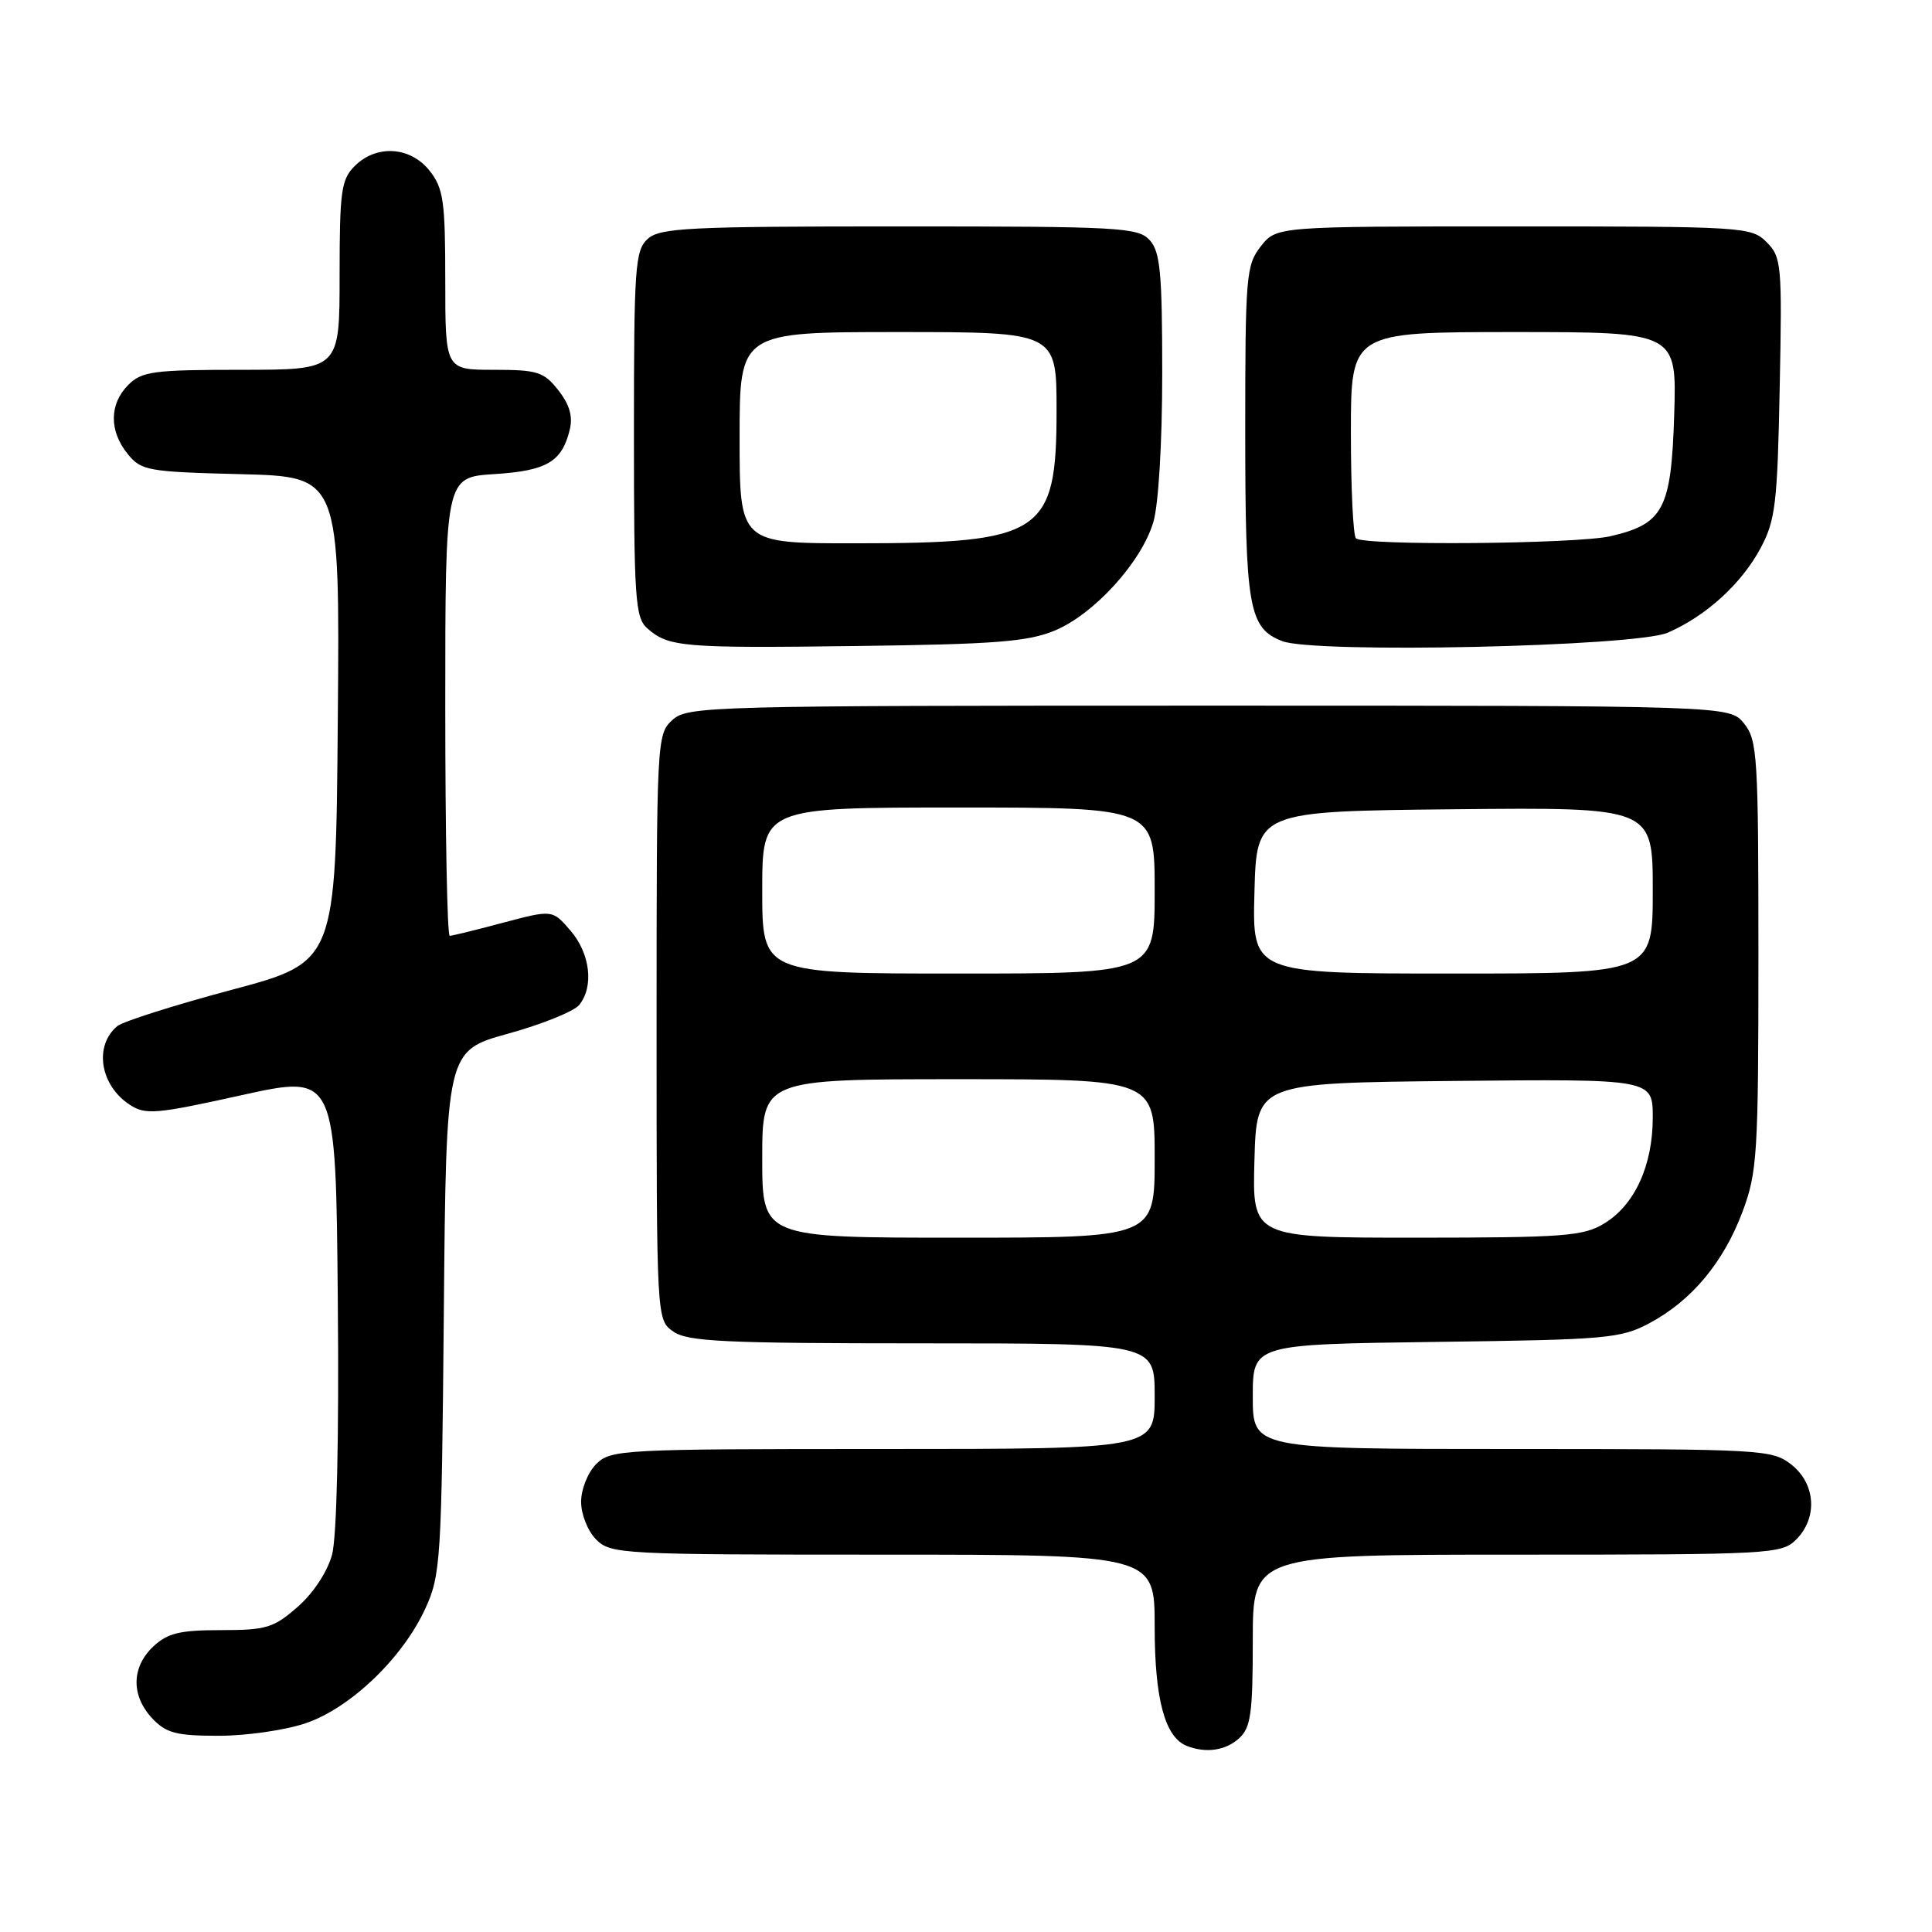 <?xml version="1.0" encoding="UTF-8" standalone="no"?>
<!DOCTYPE svg PUBLIC "-//W3C//DTD SVG 1.1//EN" "http://www.w3.org/Graphics/SVG/1.1/DTD/svg11.dtd" >
<svg xmlns="http://www.w3.org/2000/svg" xmlns:xlink="http://www.w3.org/1999/xlink" version="1.1" viewBox="0 0 256 256">
 <g >
 <path fill="currentColor"
d=" M 164.17 230.35 C 165.74 228.93 166.00 227.07 166.00 217.35 C 166.00 206.00 166.00 206.00 201.00 206.00 C 234.67 206.00 236.08 205.92 238.00 204.00 C 240.88 201.12 240.59 196.61 237.37 194.07 C 234.82 192.07 233.62 192.00 200.37 192.00 C 166.00 192.00 166.00 192.00 166.00 185.06 C 166.00 178.13 166.00 178.13 190.25 177.81 C 212.96 177.52 214.76 177.36 218.59 175.31 C 224.16 172.33 228.38 167.27 230.90 160.54 C 232.85 155.32 233.00 152.94 233.00 126.57 C 233.00 100.15 232.87 98.06 231.09 95.86 C 229.18 93.50 229.18 93.50 160.19 93.50 C 93.76 93.50 91.13 93.57 89.10 95.40 C 87.03 97.28 87.00 97.94 87.00 136.10 C 87.00 174.89 87.00 174.89 89.22 176.44 C 91.12 177.77 95.98 178.00 122.22 178.00 C 153.00 178.00 153.00 178.00 153.00 185.00 C 153.00 192.00 153.00 192.00 117.00 192.00 C 82.33 192.00 80.93 192.07 79.00 194.00 C 77.89 195.11 77.00 197.33 77.00 199.00 C 77.00 200.67 77.89 202.89 79.00 204.00 C 80.93 205.93 82.33 206.00 117.00 206.00 C 153.00 206.00 153.00 206.00 153.00 215.55 C 153.00 225.12 154.35 230.17 157.23 231.33 C 159.75 232.34 162.38 231.97 164.17 230.35 Z  M 40.50 228.34 C 46.42 226.33 53.31 219.74 56.33 213.20 C 58.40 208.71 58.51 206.95 58.81 173.87 C 59.12 139.24 59.12 139.24 67.31 136.97 C 71.81 135.73 76.06 134.01 76.75 133.16 C 78.72 130.72 78.21 126.36 75.60 123.32 C 73.20 120.53 73.20 120.53 66.68 122.26 C 63.10 123.22 59.91 124.00 59.59 124.00 C 59.26 124.00 59.00 110.33 59.00 93.62 C 59.00 63.23 59.00 63.23 65.51 62.82 C 72.45 62.38 74.45 61.20 75.49 56.96 C 75.93 55.18 75.47 53.60 73.98 51.71 C 72.06 49.27 71.22 49.00 65.43 49.00 C 59.00 49.00 59.00 49.00 59.00 37.13 C 59.00 26.65 58.76 24.96 56.93 22.63 C 54.39 19.41 49.88 19.12 47.00 22.00 C 45.21 23.79 45.00 25.33 45.00 36.50 C 45.00 49.00 45.00 49.00 32.00 49.00 C 20.33 49.00 18.79 49.21 17.00 51.00 C 14.48 53.52 14.44 57.09 16.91 60.14 C 18.71 62.37 19.55 62.52 31.92 62.83 C 45.03 63.16 45.03 63.16 44.76 95.31 C 44.50 127.47 44.50 127.47 30.69 131.16 C 23.10 133.19 16.29 135.35 15.55 135.96 C 12.42 138.56 13.25 143.81 17.20 146.39 C 19.29 147.75 20.66 147.63 32.00 145.12 C 44.50 142.36 44.50 142.36 44.76 172.27 C 44.93 190.50 44.63 203.67 44.00 206.00 C 43.39 208.25 41.53 211.09 39.45 212.91 C 36.27 215.70 35.29 216.00 29.28 216.00 C 23.83 216.00 22.21 216.39 20.31 218.17 C 17.41 220.90 17.35 224.68 20.17 227.69 C 22.02 229.65 23.34 230.00 29.00 230.00 C 32.65 230.00 37.83 229.25 40.50 228.34 Z  M 139.77 83.55 C 144.97 81.38 151.24 74.50 152.82 69.19 C 153.51 66.90 154.00 58.68 154.00 49.46 C 154.00 36.16 153.74 33.37 152.35 31.83 C 150.81 30.13 148.44 30.00 119.17 30.00 C 91.25 30.00 87.45 30.19 85.83 31.65 C 84.15 33.17 84.00 35.34 84.00 57.50 C 84.00 79.28 84.17 81.84 85.75 83.24 C 88.57 85.74 90.40 85.90 113.50 85.60 C 131.87 85.37 136.20 85.03 139.77 83.55 Z  M 221.00 83.83 C 226.09 81.61 230.77 77.34 233.29 72.62 C 235.26 68.93 235.52 66.72 235.82 51.33 C 236.15 35.03 236.06 34.06 234.08 32.08 C 232.06 30.06 231.08 30.00 200.57 30.00 C 169.15 30.00 169.15 30.00 167.07 32.63 C 165.12 35.12 165.00 36.53 165.00 57.09 C 165.00 80.55 165.47 83.22 169.89 84.95 C 174.19 86.62 216.72 85.69 221.00 83.83 Z  M 101.00 153.50 C 101.00 143.00 101.00 143.00 127.00 143.00 C 153.00 143.00 153.00 143.00 153.00 153.50 C 153.00 164.00 153.00 164.00 127.00 164.00 C 101.00 164.00 101.00 164.00 101.00 153.50 Z  M 166.22 153.75 C 166.50 143.50 166.50 143.50 192.75 143.23 C 219.00 142.97 219.00 142.97 219.00 148.08 C 219.00 154.43 216.61 159.66 212.58 162.11 C 209.82 163.80 207.27 163.99 187.72 164.00 C 165.93 164.00 165.93 164.00 166.22 153.75 Z  M 101.00 118.00 C 101.00 107.00 101.00 107.00 127.00 107.00 C 153.00 107.00 153.00 107.00 153.00 118.00 C 153.00 129.00 153.00 129.00 127.00 129.00 C 101.00 129.00 101.00 129.00 101.00 118.00 Z  M 166.22 118.25 C 166.50 107.50 166.50 107.50 192.75 107.23 C 219.00 106.97 219.00 106.97 219.00 117.98 C 219.00 129.00 219.00 129.00 192.47 129.00 C 165.93 129.00 165.93 129.00 166.22 118.25 Z  M 98.00 58.00 C 98.00 44.00 98.00 44.00 119.00 44.00 C 140.00 44.00 140.00 44.00 140.00 54.37 C 140.00 70.77 138.16 71.99 113.25 71.99 C 98.00 72.00 98.00 72.00 98.00 58.00 Z  M 179.67 71.33 C 179.30 70.97 179.00 64.67 179.00 57.33 C 179.00 44.00 179.00 44.00 200.59 44.00 C 222.18 44.00 222.18 44.00 221.84 54.97 C 221.45 67.47 220.43 69.42 213.40 71.05 C 208.90 72.09 180.66 72.33 179.67 71.33 Z "/>
</g>
</svg>